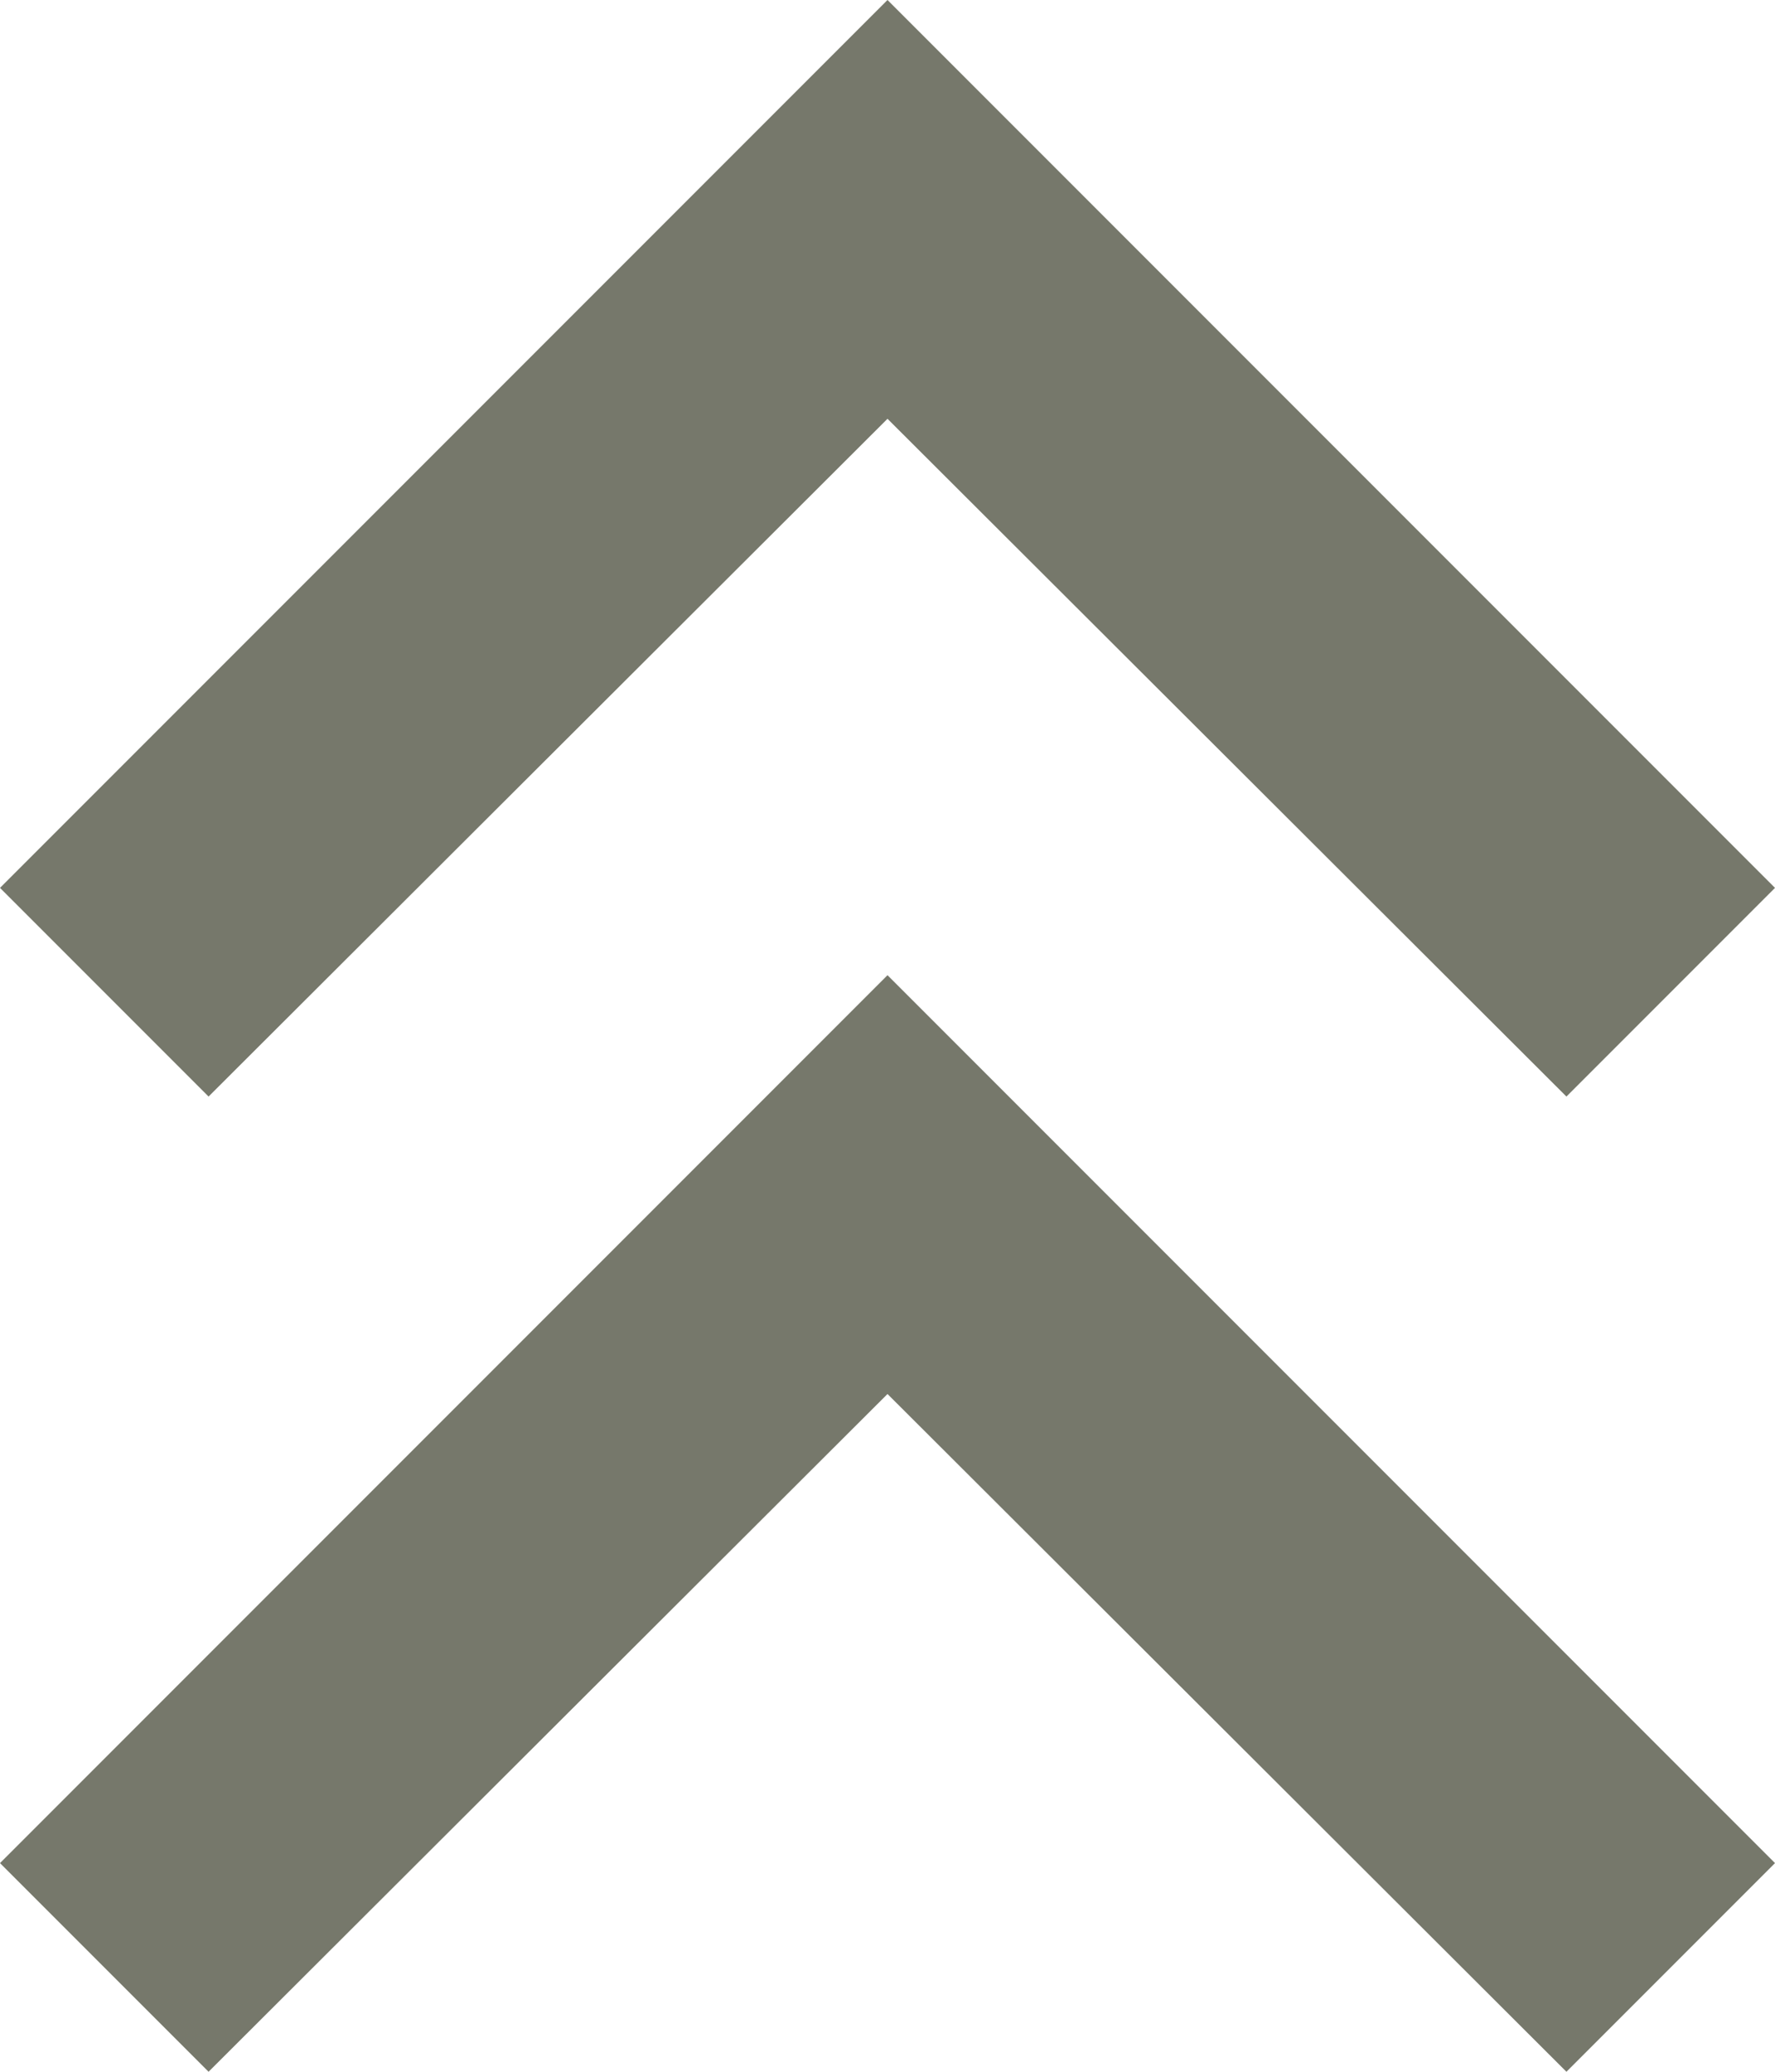<svg width="12" height="14" viewBox="0 0 12 14" fill="none" xmlns="http://www.w3.org/2000/svg">
<path d="M0 12.59L1.41 14L6 9.42L10.59 14L12 12.59L6 6.59L0 12.59Z" fill="#76786B"/>
<path d="M0 6L1.41 7.41L6 2.83L10.59 7.41L12 6L6 0L0 6Z" fill="#76786B"/>
</svg>
